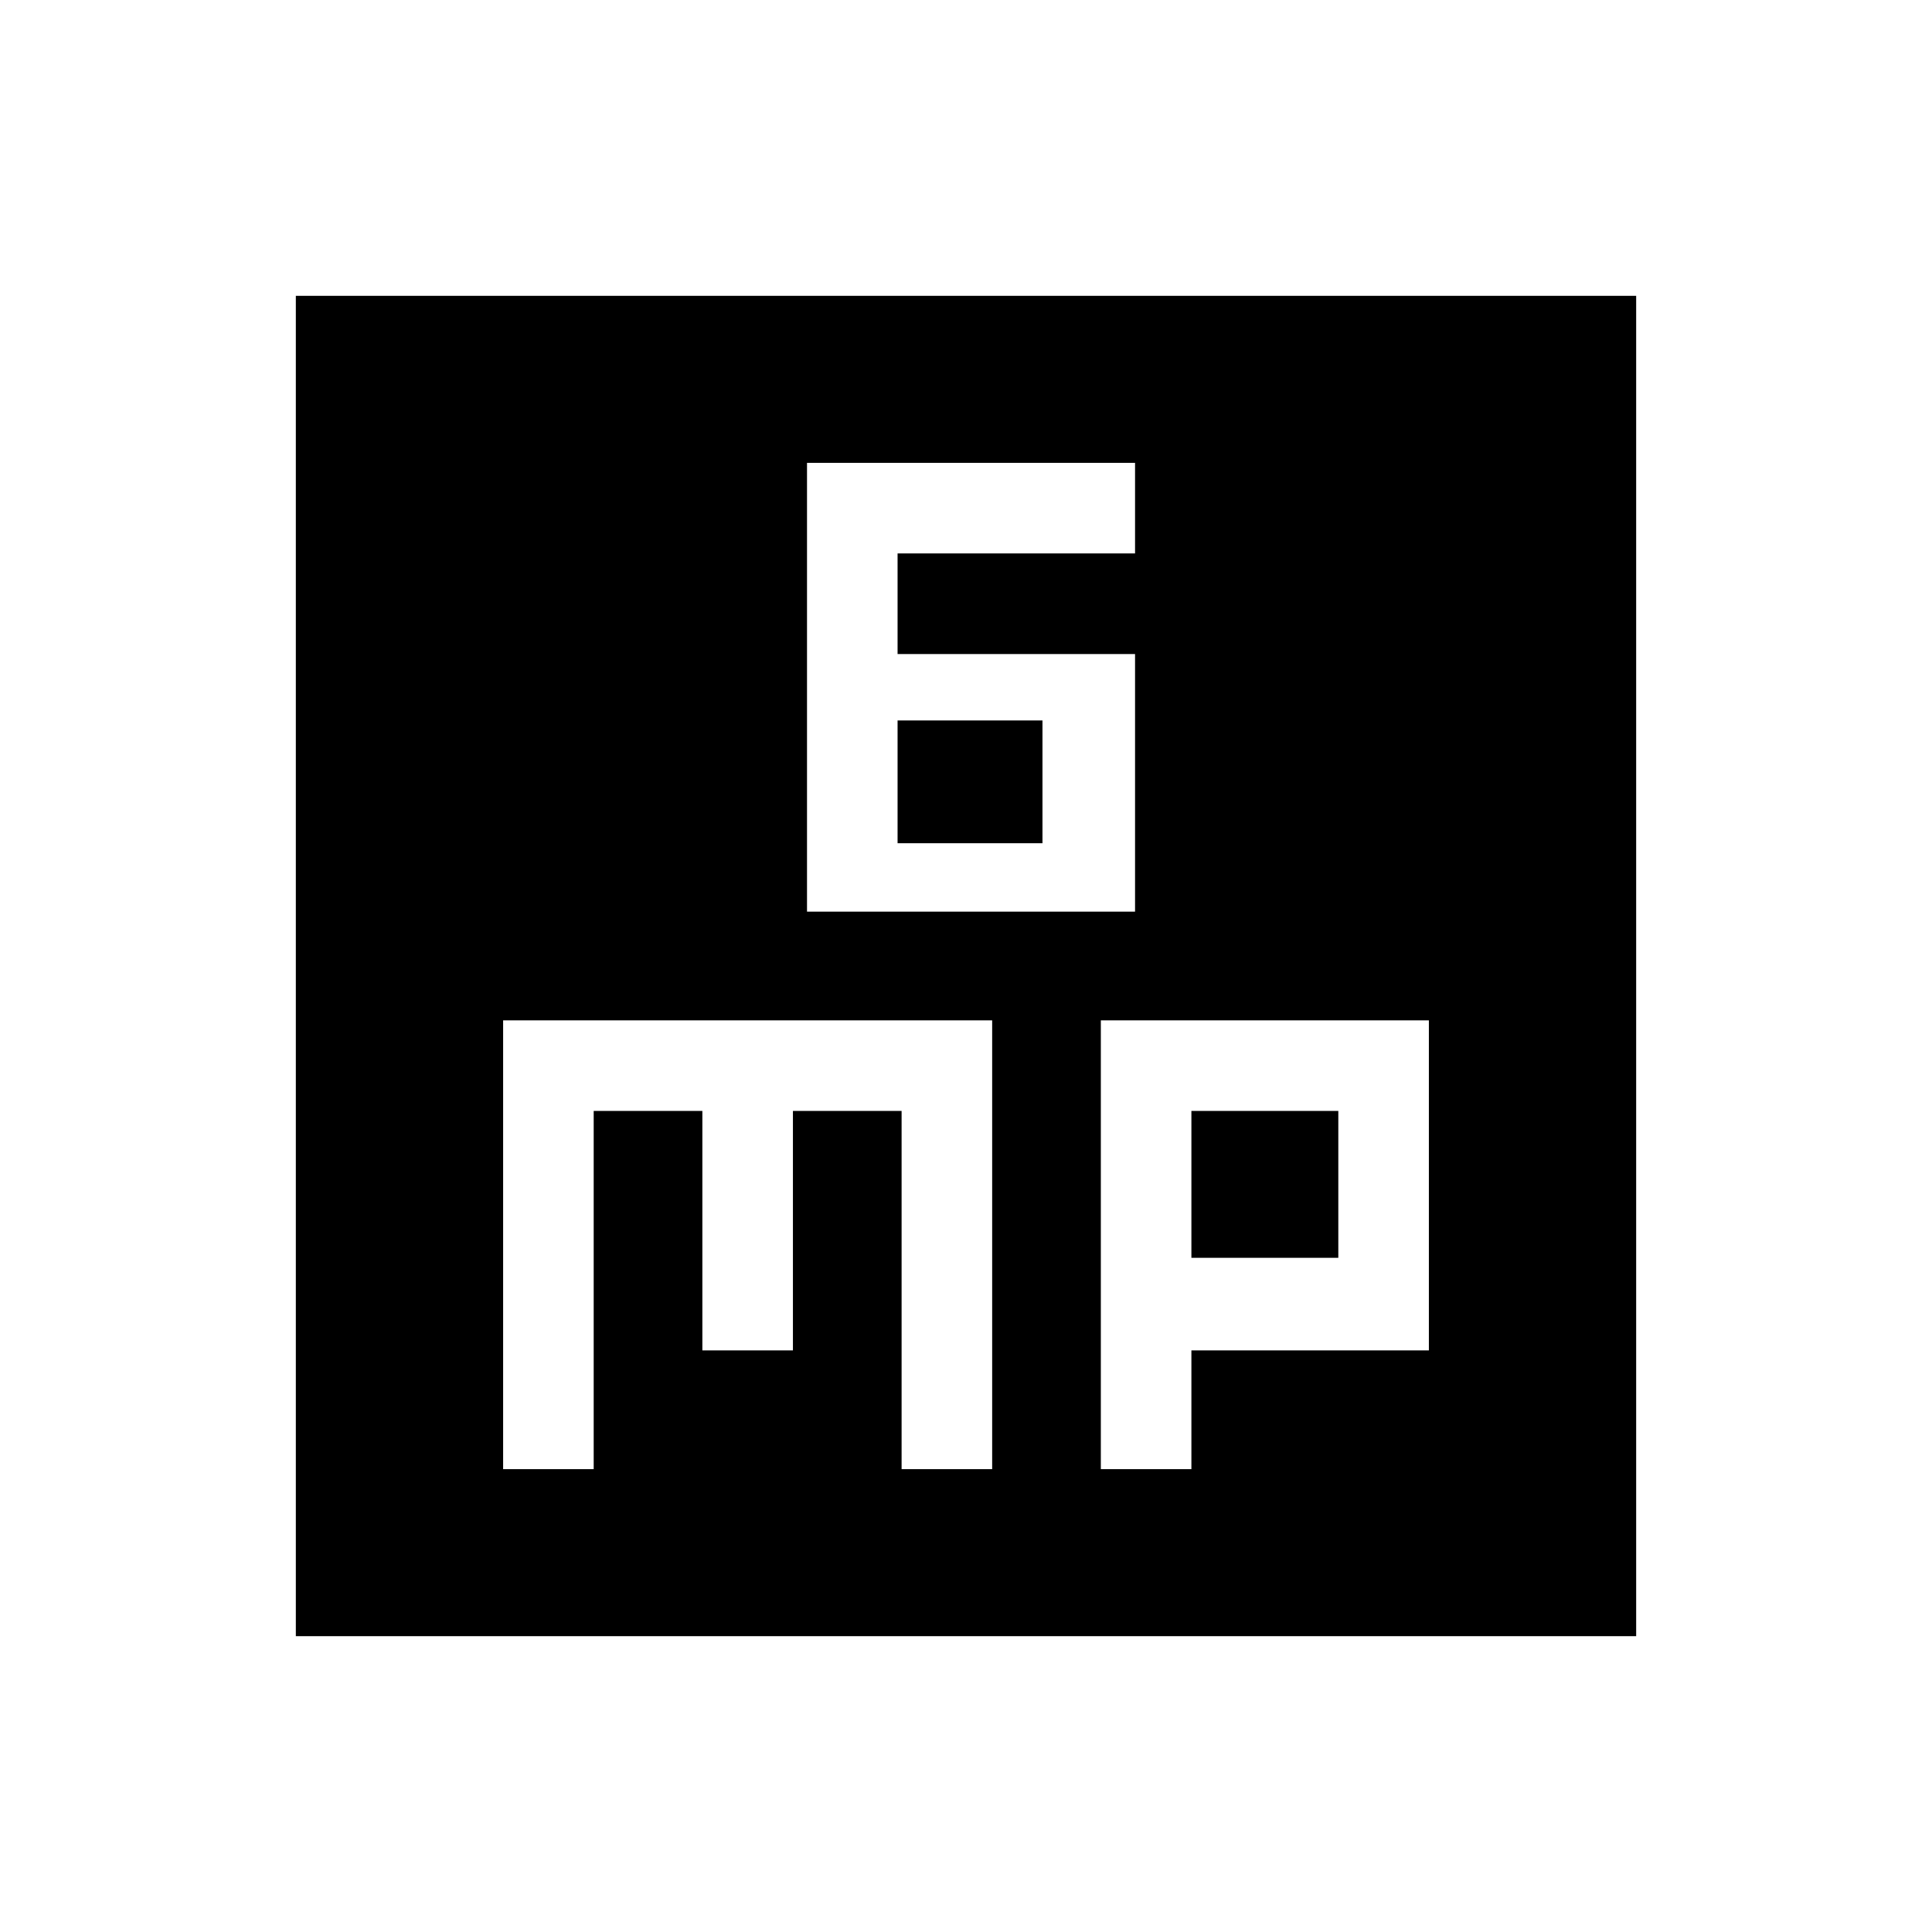 <svg xmlns="http://www.w3.org/2000/svg" height="24" width="24"><path d="M10.025 11.325H14.1v-3.2h-2.95v-1.25h2.95V5.75h-4.075Zm1.125-.85V8.95h1.8v1.525Zm-7.475 9.85V3.675h16.65v16.65ZM6.25 18.25h1.125V13.8h1.35v2.975H9.85V13.8h1.35v4.45h1.125v-5.575H6.25Zm7.425 0H14.8v-1.475h2.95v-4.1h-4.075ZM14.8 13.8h1.825v1.825H14.8Z"/></svg>